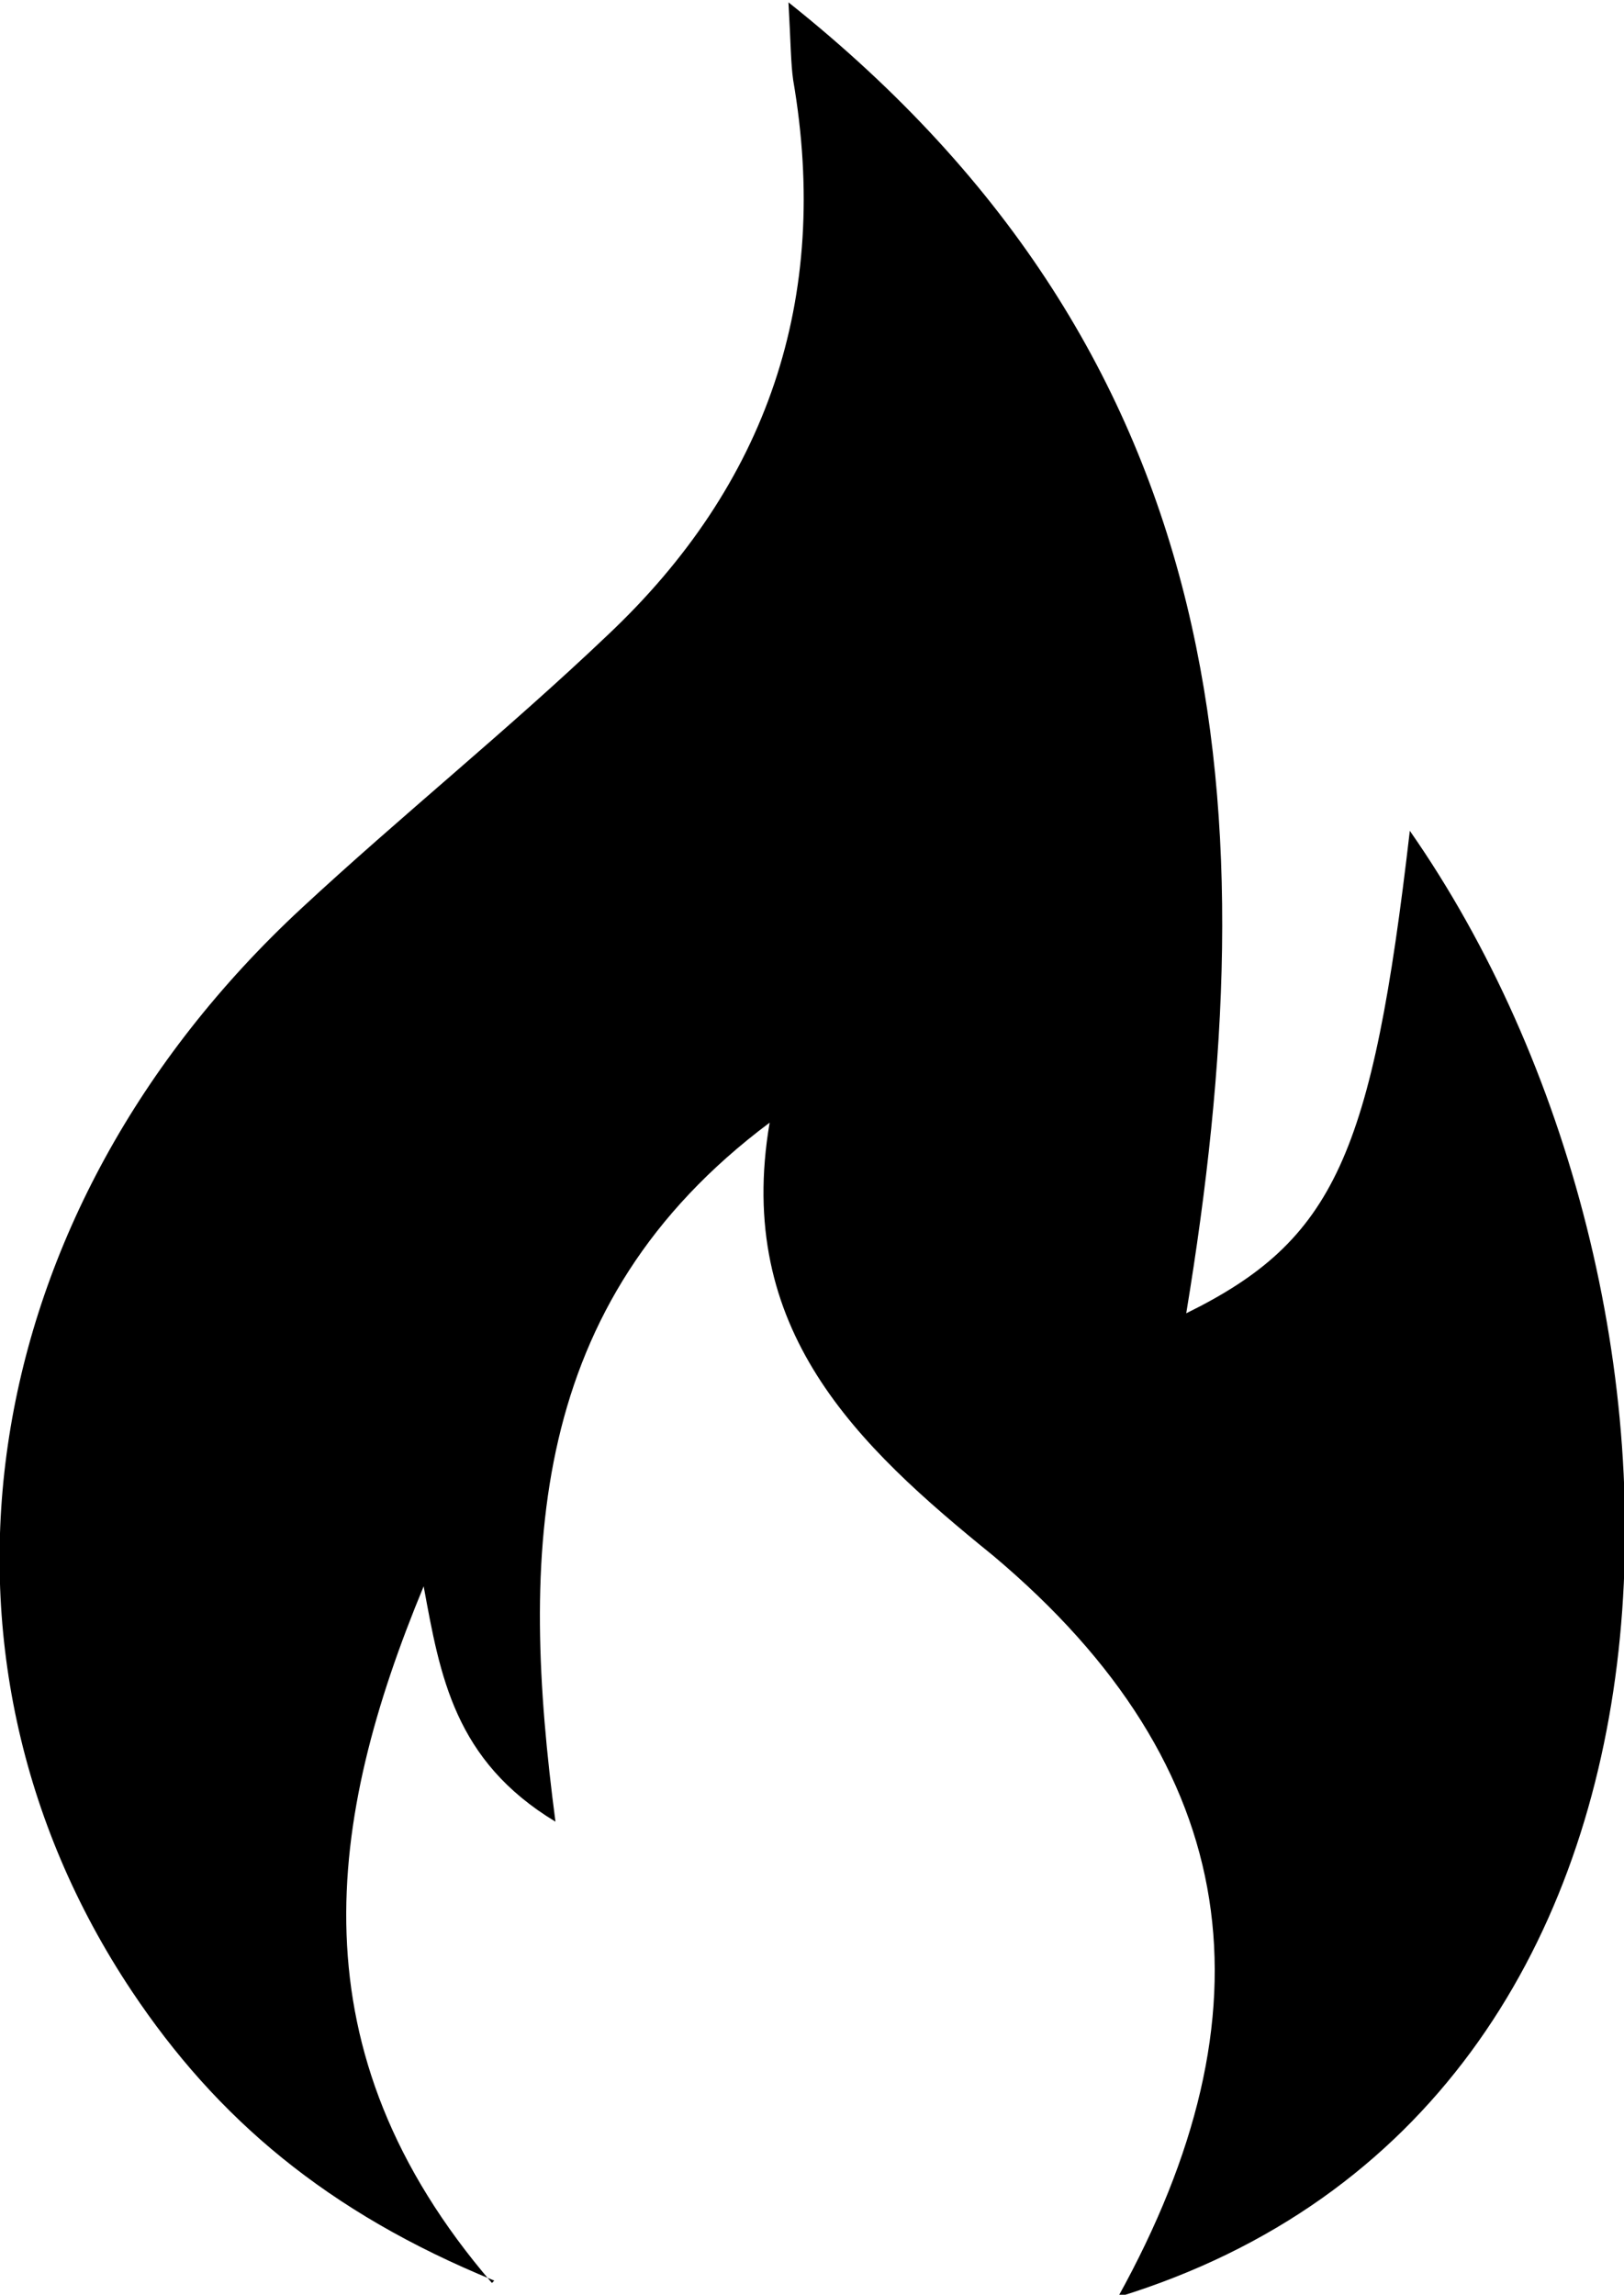 <?xml version="1.0" encoding="UTF-8"?>
<svg id="Layer_1" xmlns="http://www.w3.org/2000/svg" version="1.1" viewBox="0 0 69 97.5">
  <!-- Generator: Adobe Illustrator 29.1.0, SVG Export Plug-In . SVG Version: 2.1.0 Build 142)  -->
  <path d="M21,96.9c-7.1-2.9-11.8-6.9-15.4-12.3-9.6-14.4-6.7-33.1,7.2-46,4.2-3.9,8.8-7.6,13-11.6,6.8-6.4,9.5-14.3,7.9-23.6-.1-.7-.1-1.5-.2-3.3,19.1,15.2,20.4,34.5,16.9,55.7,6.3-3.1,7.9-6.7,9.5-20.5,13.6,19.5,14,54.2-12.4,62.3,6.7-12.1,5.4-22.5-5.3-31.5-5.8-4.7-11-9.6-9.5-18.4-10.3,7.7-10.6,18.3-9.1,29.7-4.3-2.6-4.9-6.2-5.6-10-4.1,9.9-5.6,19.7,2.9,29.6h0Z"/>
</svg>